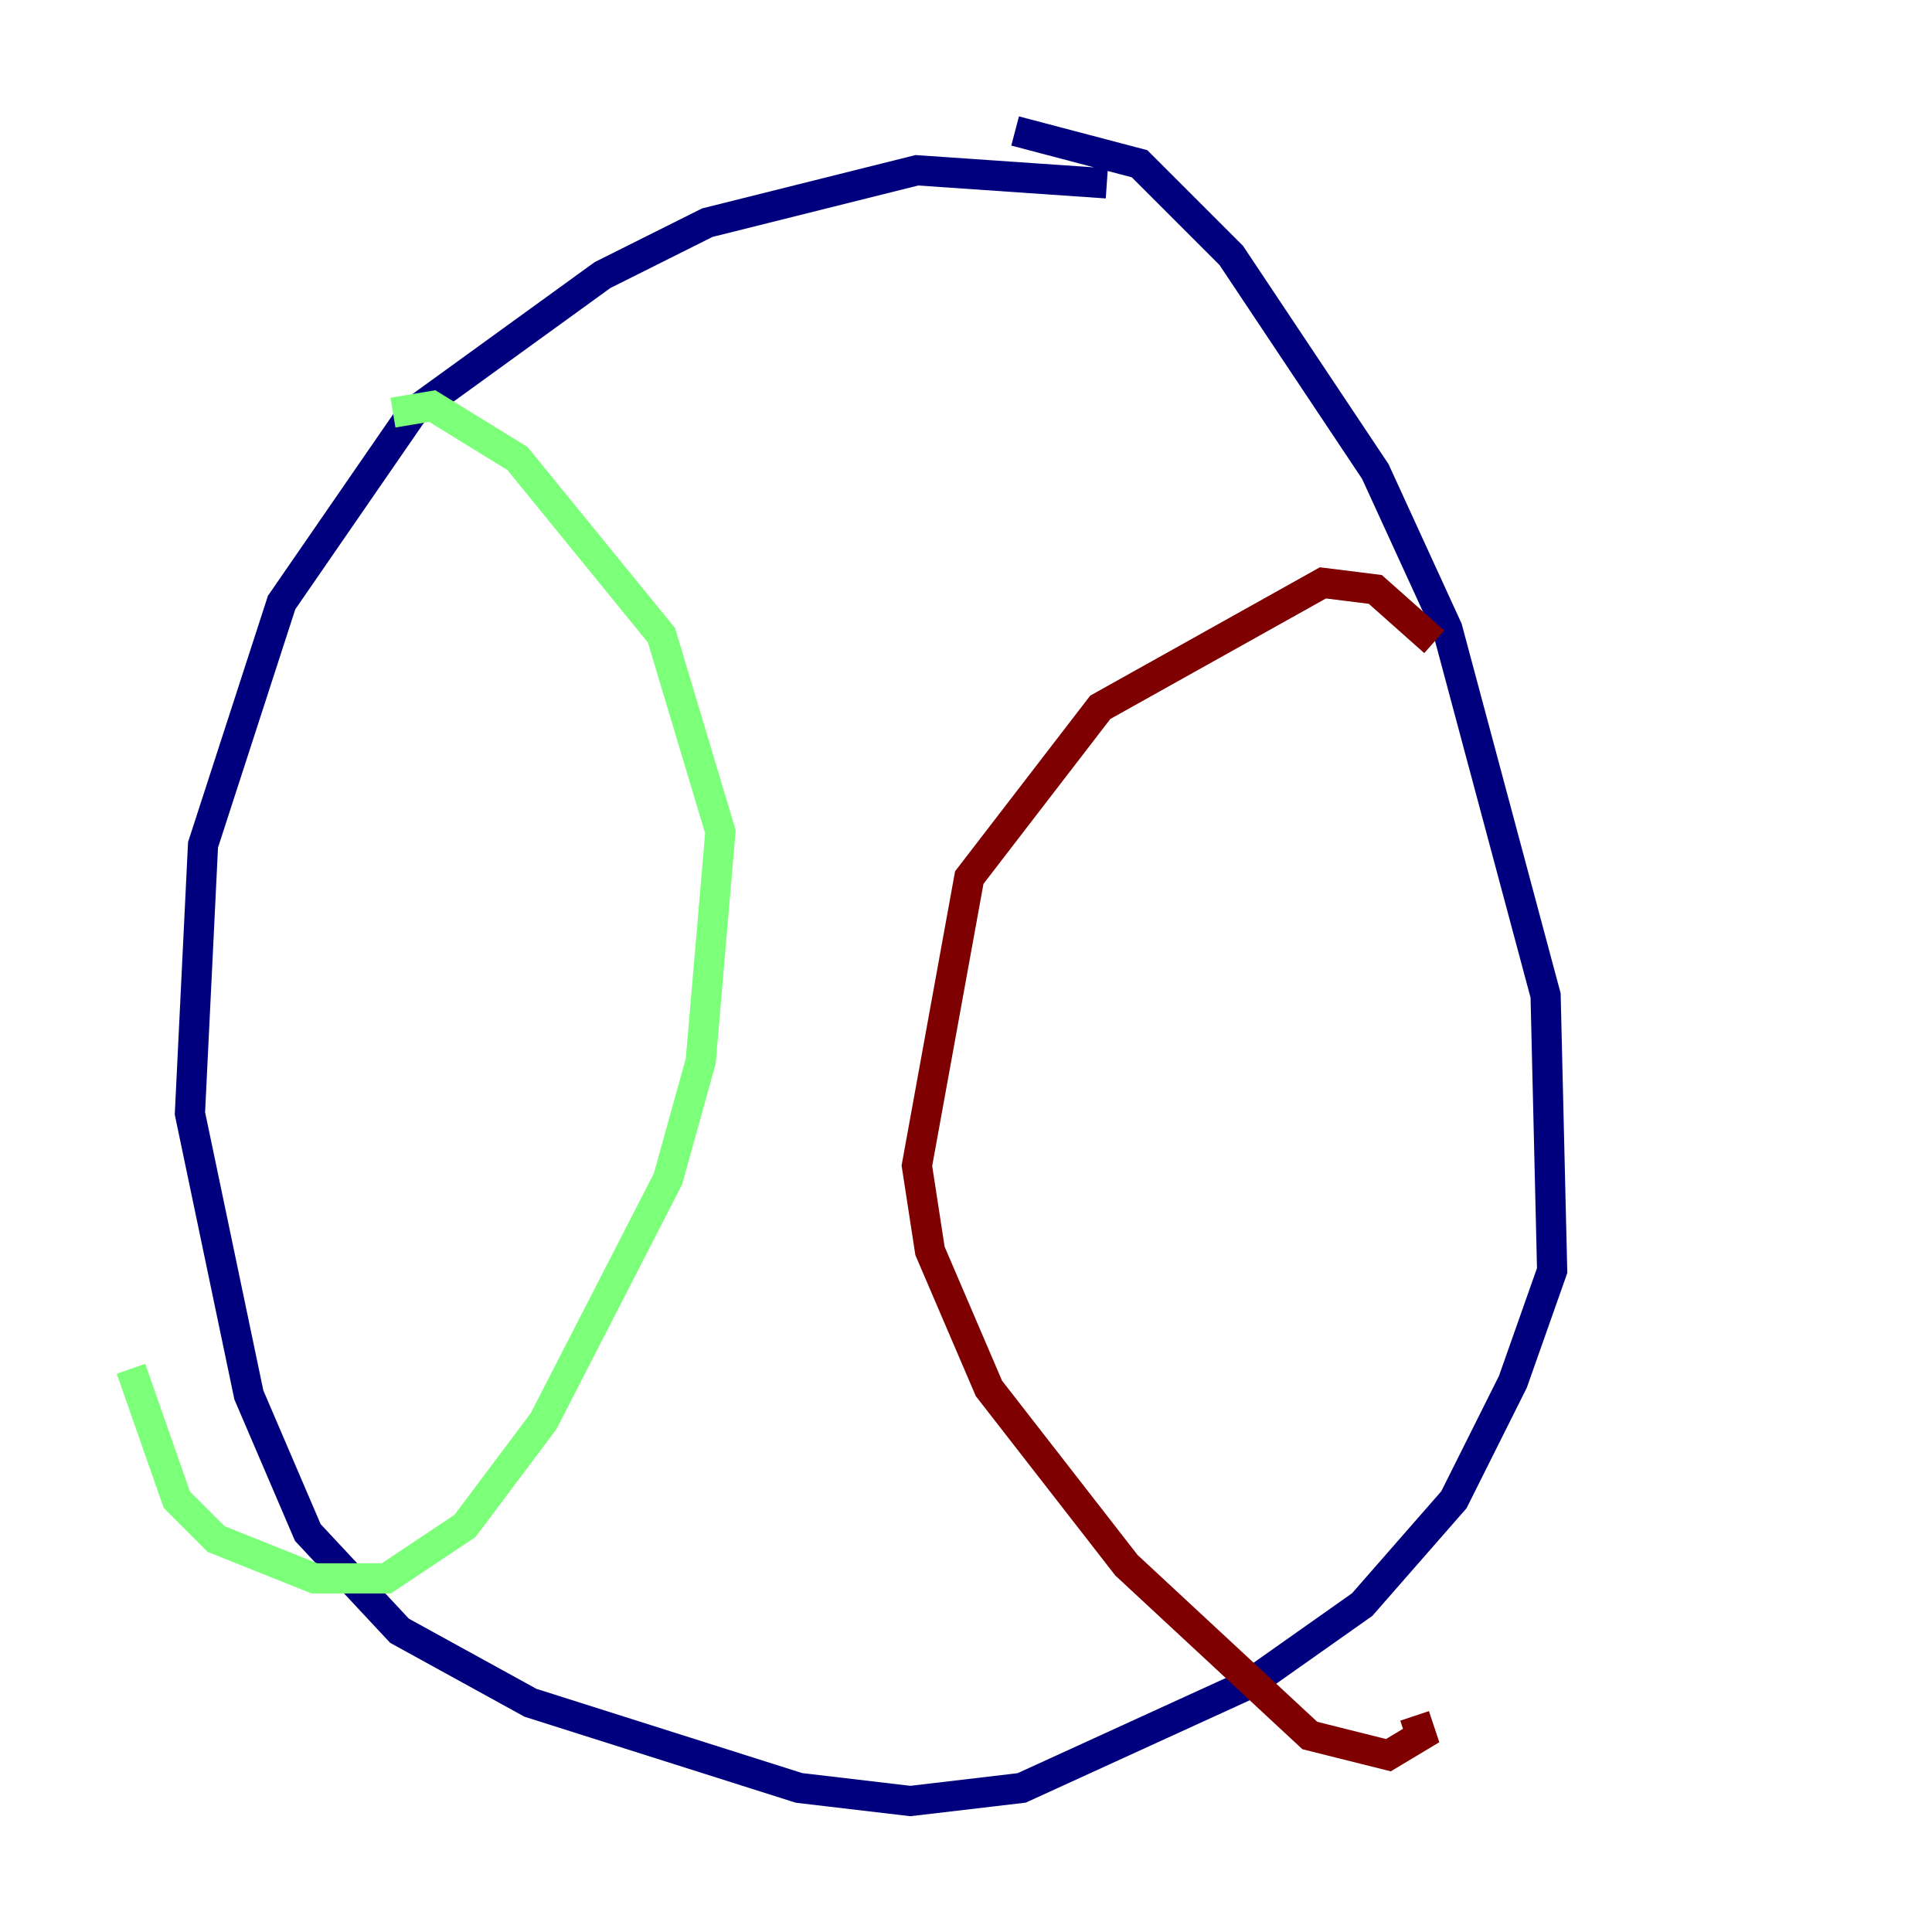 <?xml version="1.0" encoding="utf-8" ?>
<svg baseProfile="tiny" height="128" version="1.2" viewBox="0,0,128,128" width="128" xmlns="http://www.w3.org/2000/svg" xmlns:ev="http://www.w3.org/2001/xml-events" xmlns:xlink="http://www.w3.org/1999/xlink"><defs /><polyline fill="none" points="73.329,12.149 60.746,11.281 46.861,14.752 39.919,18.224 27.336,27.336 18.658,39.919 13.451,55.973 12.583,73.763 16.488,92.42 20.393,101.532 26.468,108.041 35.146,112.814 52.936,118.454 60.312,119.322 67.688,118.454 82.875,111.512 90.251,106.305 96.325,99.363 100.231,91.552 102.834,84.176 102.4,65.953 95.891,41.654 91.119,31.241 81.573,16.922 75.498,10.848 67.254,8.678" stroke="#00007f" stroke-width="2" /><polyline fill="none" points="26.034,27.336 28.637,26.902 34.278,30.373 43.824,42.088 47.729,55.105 46.427,70.291 44.258,78.102 36.014,94.156 30.807,101.098 25.6,104.57 20.827,104.57 14.319,101.966 11.715,99.363 8.678,90.685" stroke="#7cff79" stroke-width="2" /><polyline fill="none" points="95.024,42.522 91.119,39.051 87.647,38.617 72.895,46.861 64.217,58.142 60.746,77.234 61.614,82.875 65.519,91.986 74.63,103.702 86.78,114.983 91.986,116.285 94.156,114.983 93.722,113.681" stroke="#7f0000" stroke-width="2" /></svg>